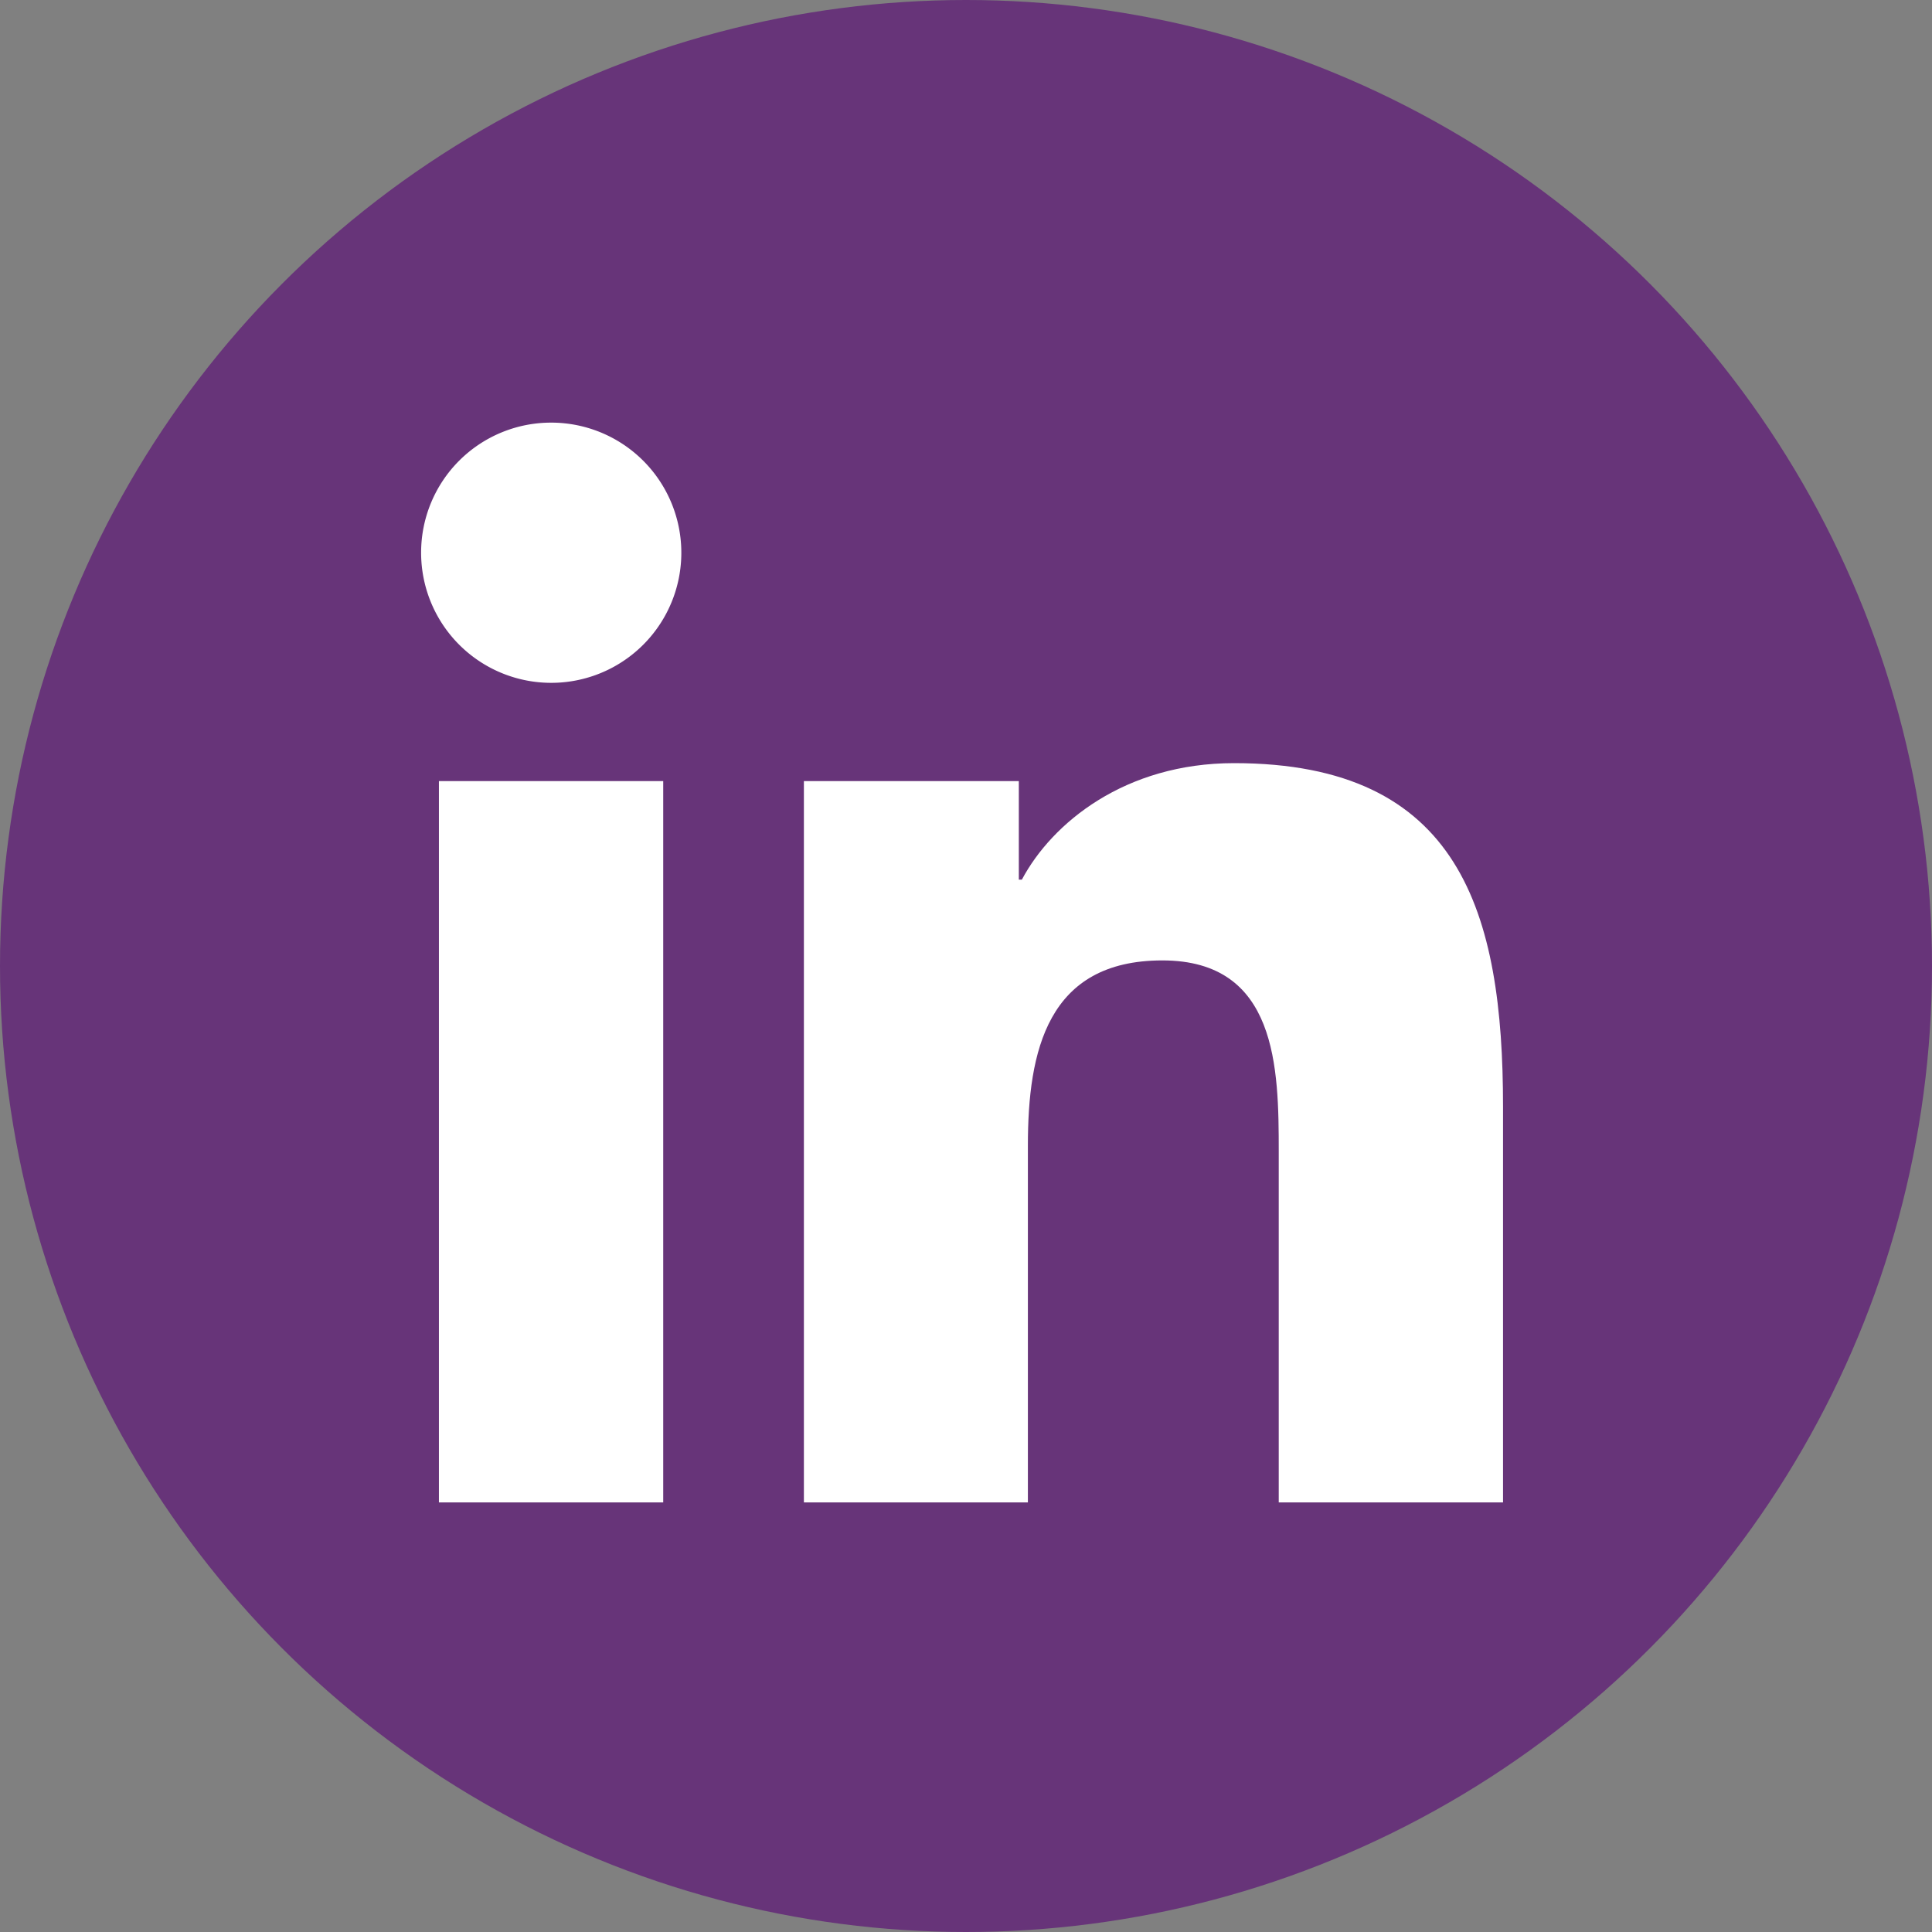 <svg id="Linkedin" xmlns="http://www.w3.org/2000/svg" viewBox="0 0 128 128"><rect x="0" y="0" width="128" height="128" fill="#808080" stroke="none"/><defs><style>.cls-1{fill:#673479;}.cls-2{fill:#fff;}</style></defs><title>Linkedin</title><circle id="linkedin-back" class="cls-1" cx="64" cy="64" r="64"/><g id="linkedin-linkedin"><path class="cls-2" d="M29.08,51.75H43.94V99.54H29.08ZM36.51,28A8.62,8.62,0,1,1,27.9,36.6,8.61,8.61,0,0,1,36.51,28"/><path class="cls-2" d="M53.26,51.75H67.5v6.53h.2c2-3.76,6.83-7.72,14.06-7.72,15,0,17.82,9.9,17.82,22.77V99.54H84.72V76.3c0-5.54-.09-12.67-7.71-12.67s-8.91,6-8.91,12.27V99.54H53.26Z"/></g></svg>